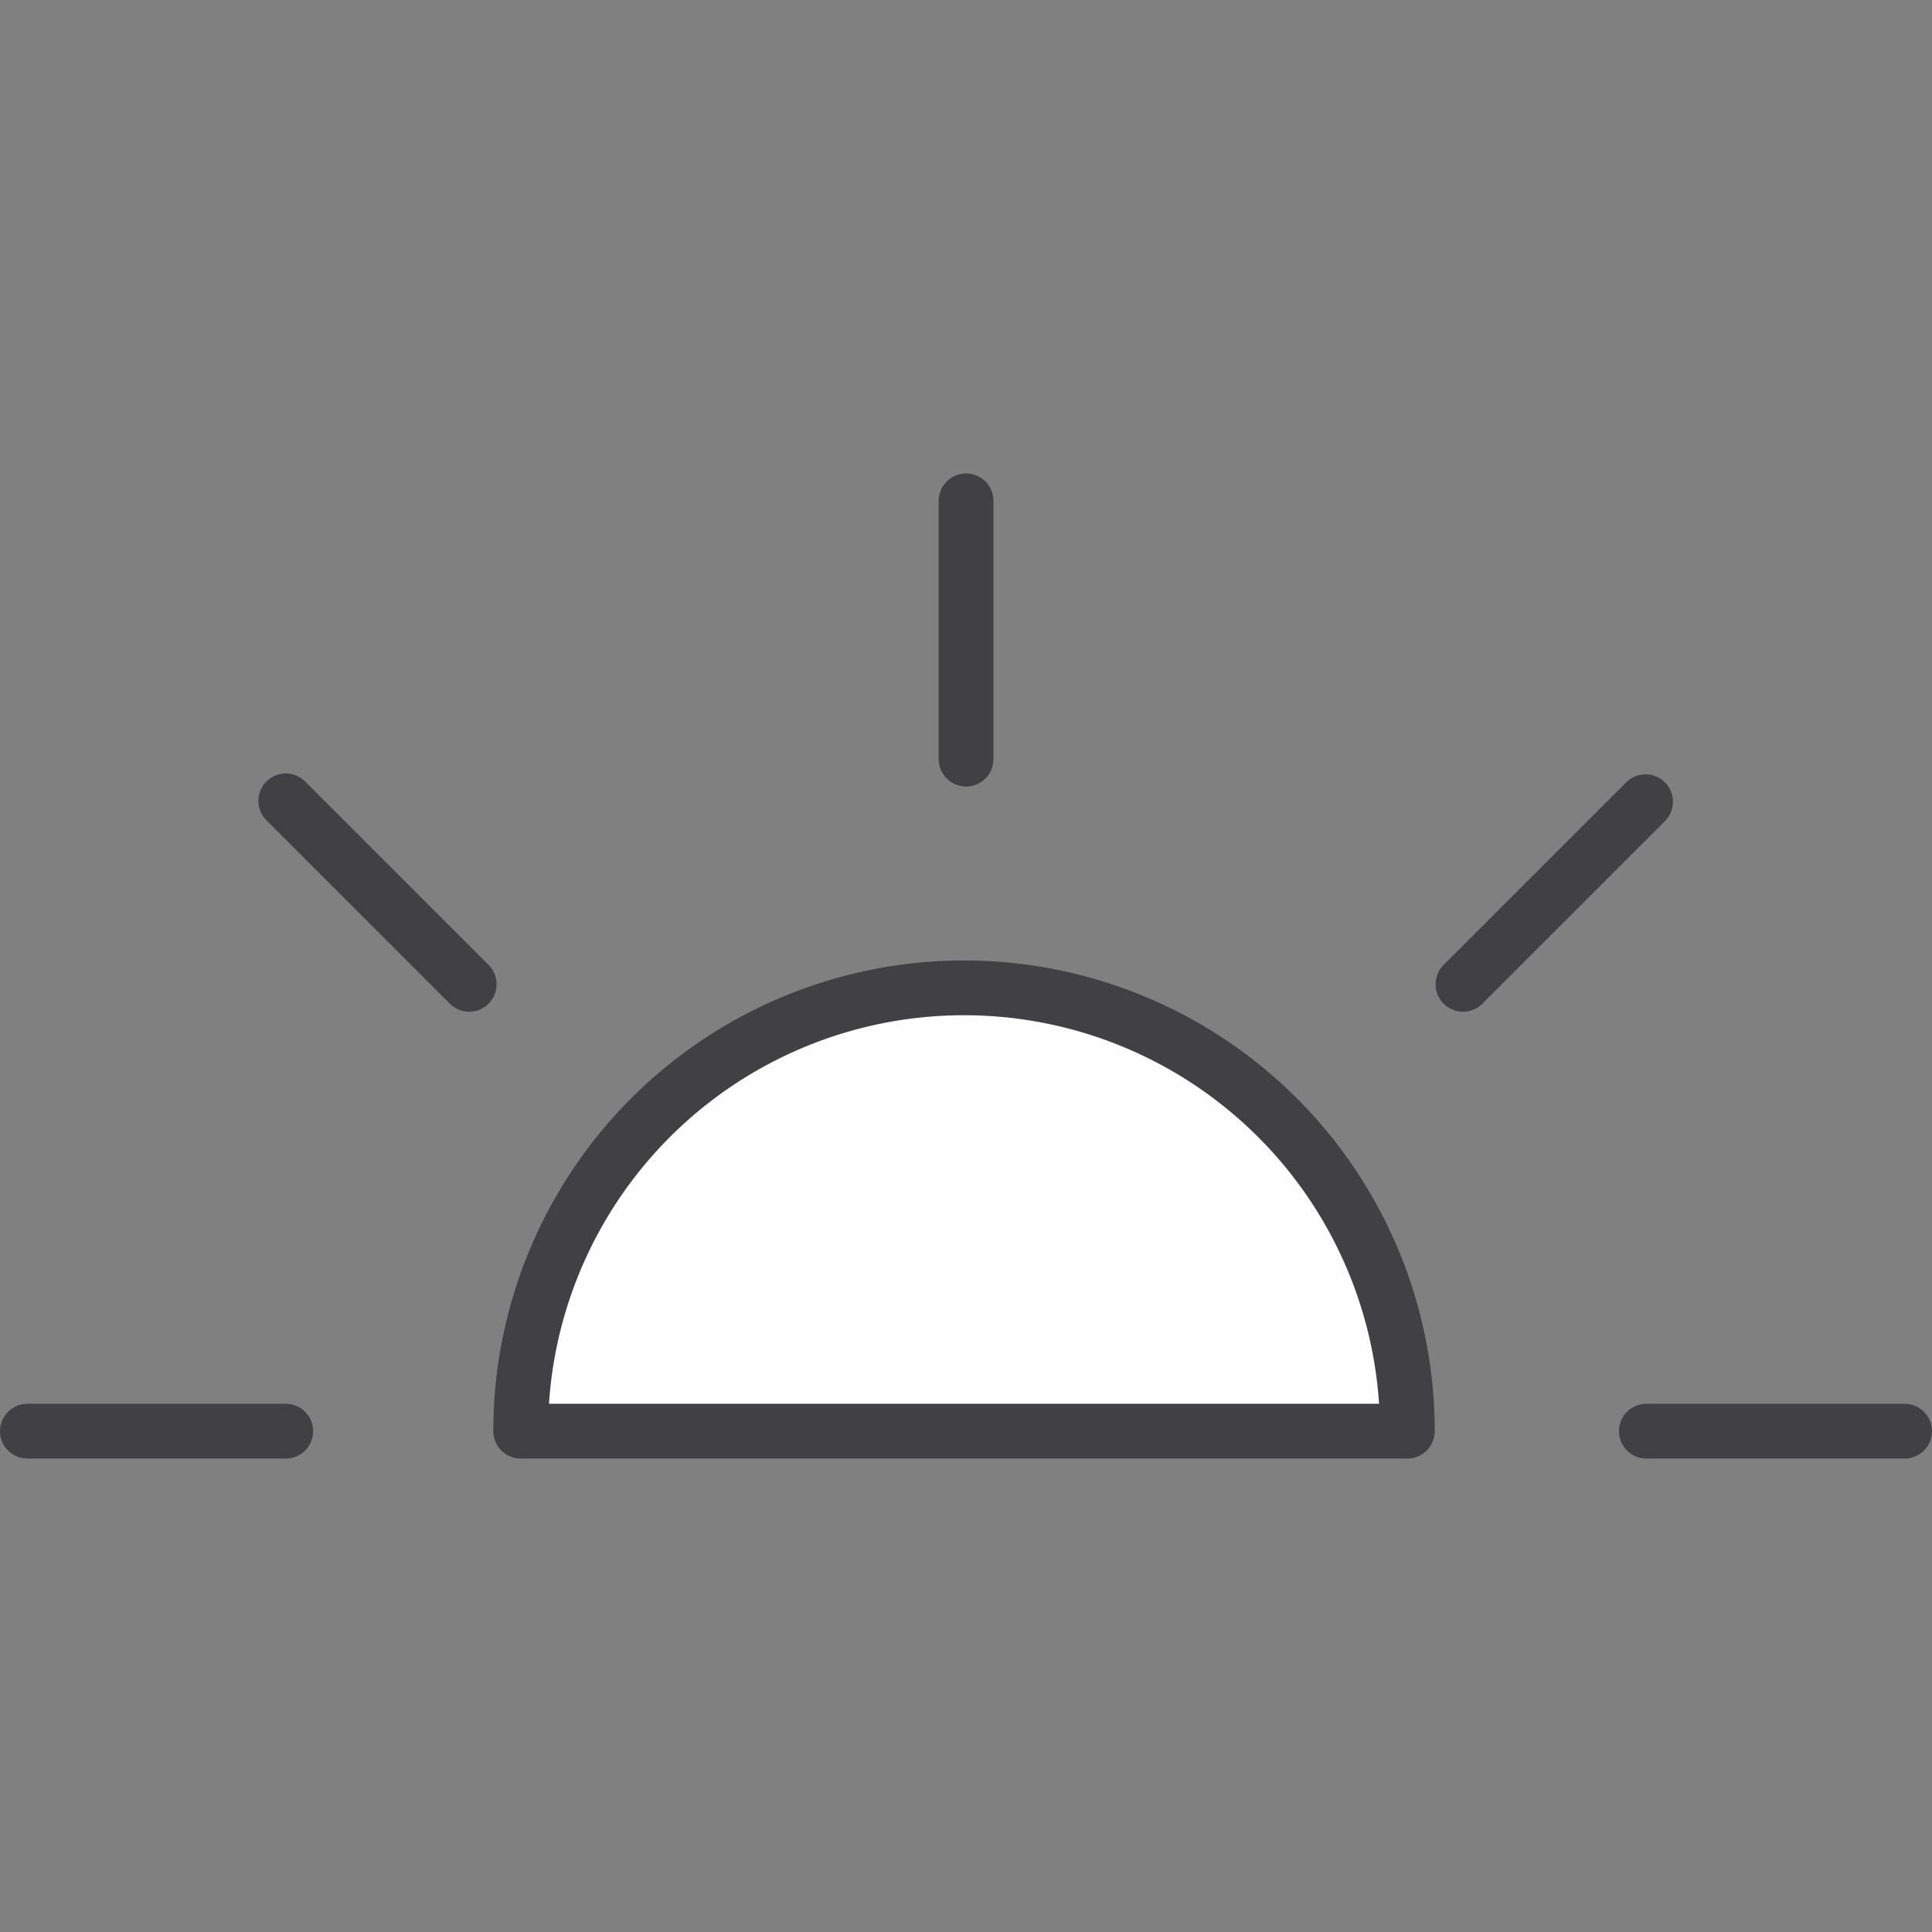 <svg id="e9d385f9-e1d4-40c8-99a6-d845fd6a6f17" data-name="Layer 1" xmlns="http://www.w3.org/2000/svg" viewBox="0 0 36.692 36.692"><rect x="0" y="0" width="36.692" height="36.692" fill="#808080" stroke="none"/><defs><style>.bf6def30-ce45-4939-a49d-1811e69c7c3a{fill:none;}.bf6def30-ce45-4939-a49d-1811e69c7c3a,.e97fdbb1-c561-416c-894c-b6ed8a2bf6eb{stroke:#414042;stroke-linecap:round;stroke-linejoin:round;stroke-width:1.04px;}.e97fdbb1-c561-416c-894c-b6ed8a2bf6eb{fill:#fefefe;}</style></defs><line class="bf6def30-ce45-4939-a49d-1811e69c7c3a" x1="18.347" y1="14.417" x2="18.347" y2="9.512"/><line class="bf6def30-ce45-4939-a49d-1811e69c7c3a" x1="27.784" y1="18.694" x2="31.252" y2="15.226"/><line class="bf6def30-ce45-4939-a49d-1811e69c7c3a" x1="31.267" y1="27.18" x2="36.172" y2="27.18"/><line class="bf6def30-ce45-4939-a49d-1811e69c7c3a" x1="8.911" y1="18.694" x2="5.427" y2="15.21"/><line class="bf6def30-ce45-4939-a49d-1811e69c7c3a" x1="5.427" y1="27.18" x2="0.52" y2="27.18"/><path class="e97fdbb1-c561-416c-894c-b6ed8a2bf6eb" d="M18.308,18.761A8.419,8.419,0,0,0,9.889,27.18H26.728A8.419,8.419,0,0,0,18.308,18.761Z"/></svg>